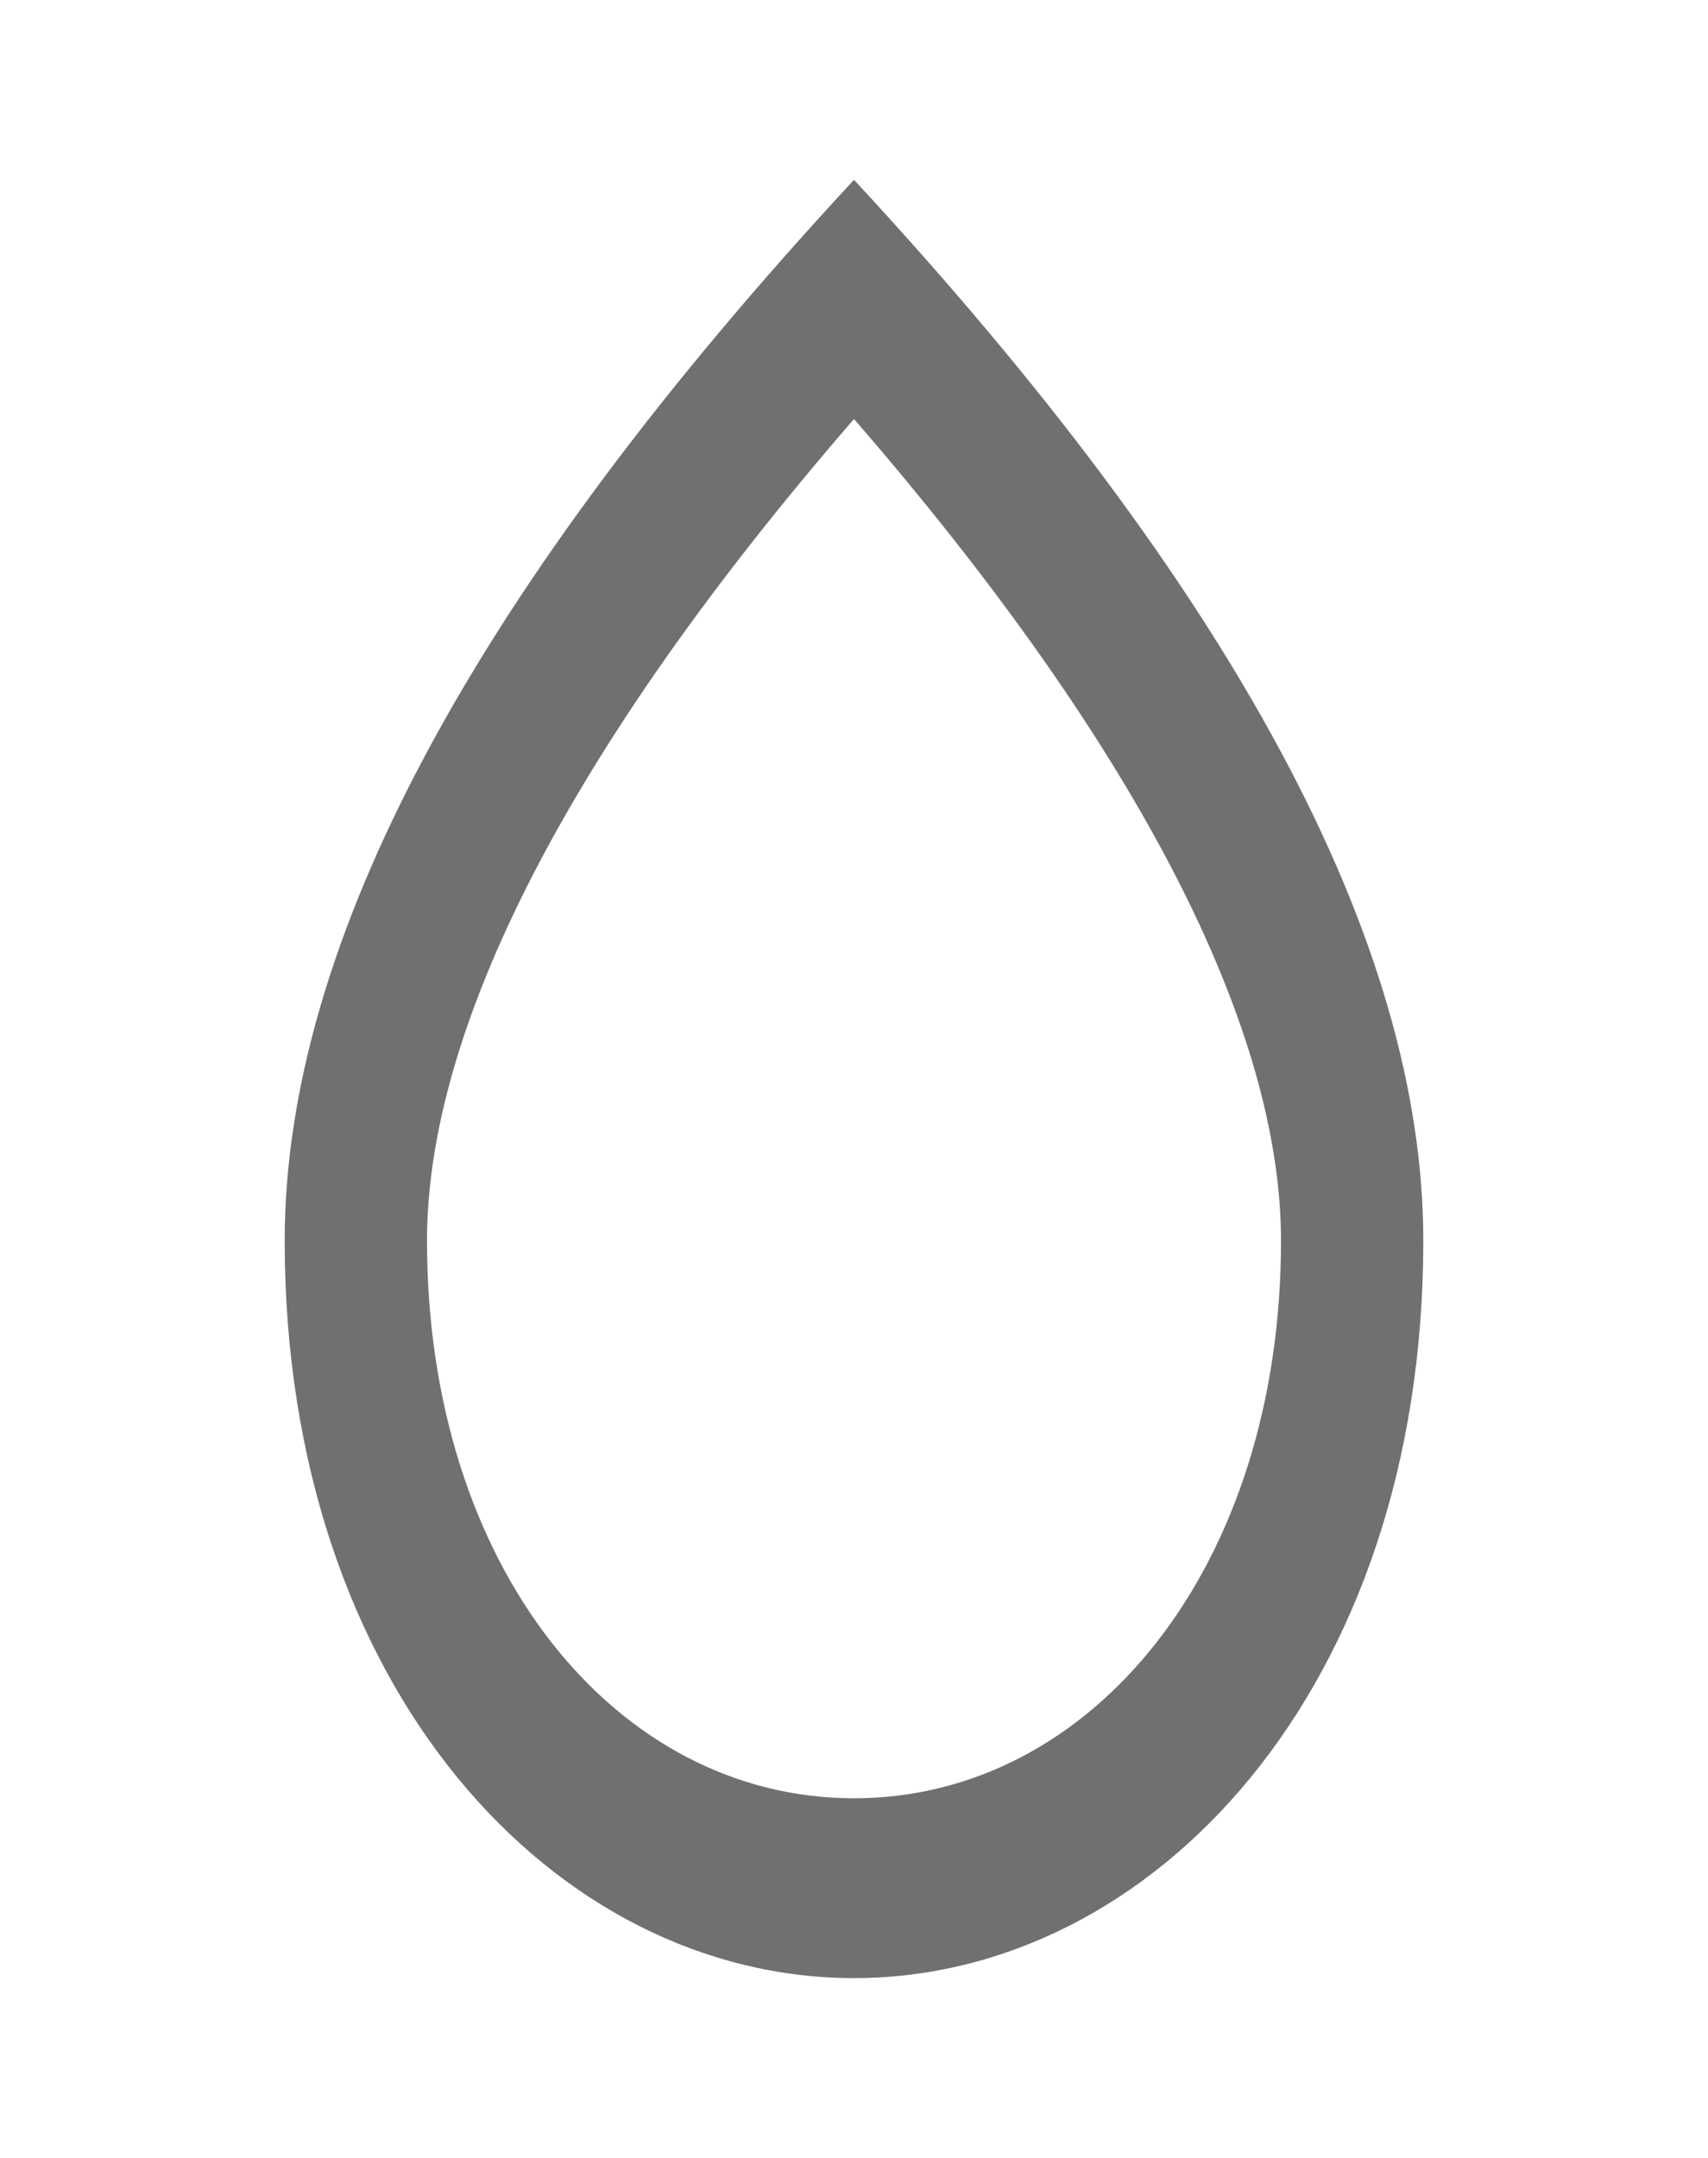<svg width="19" height="24" viewBox="0 0 19 24" fill="none" xmlns="http://www.w3.org/2000/svg">
<path d="M4.75 13.8C4.75 17.43 6.848 20 9.5 20C12.152 20 14.25 17.43 14.25 13.8C14.25 11.46 12.706 8.36 9.5 4.66C6.294 8.36 4.75 11.46 4.75 13.8ZM9.5 22C6.175 22 3.167 18.78 3.167 13.8C3.167 10.48 5.28 6.55 9.5 2C13.72 6.55 15.833 10.48 15.833 13.8C15.833 18.78 12.825 22 9.5 22Z" fill="#707070"/>
</svg>
